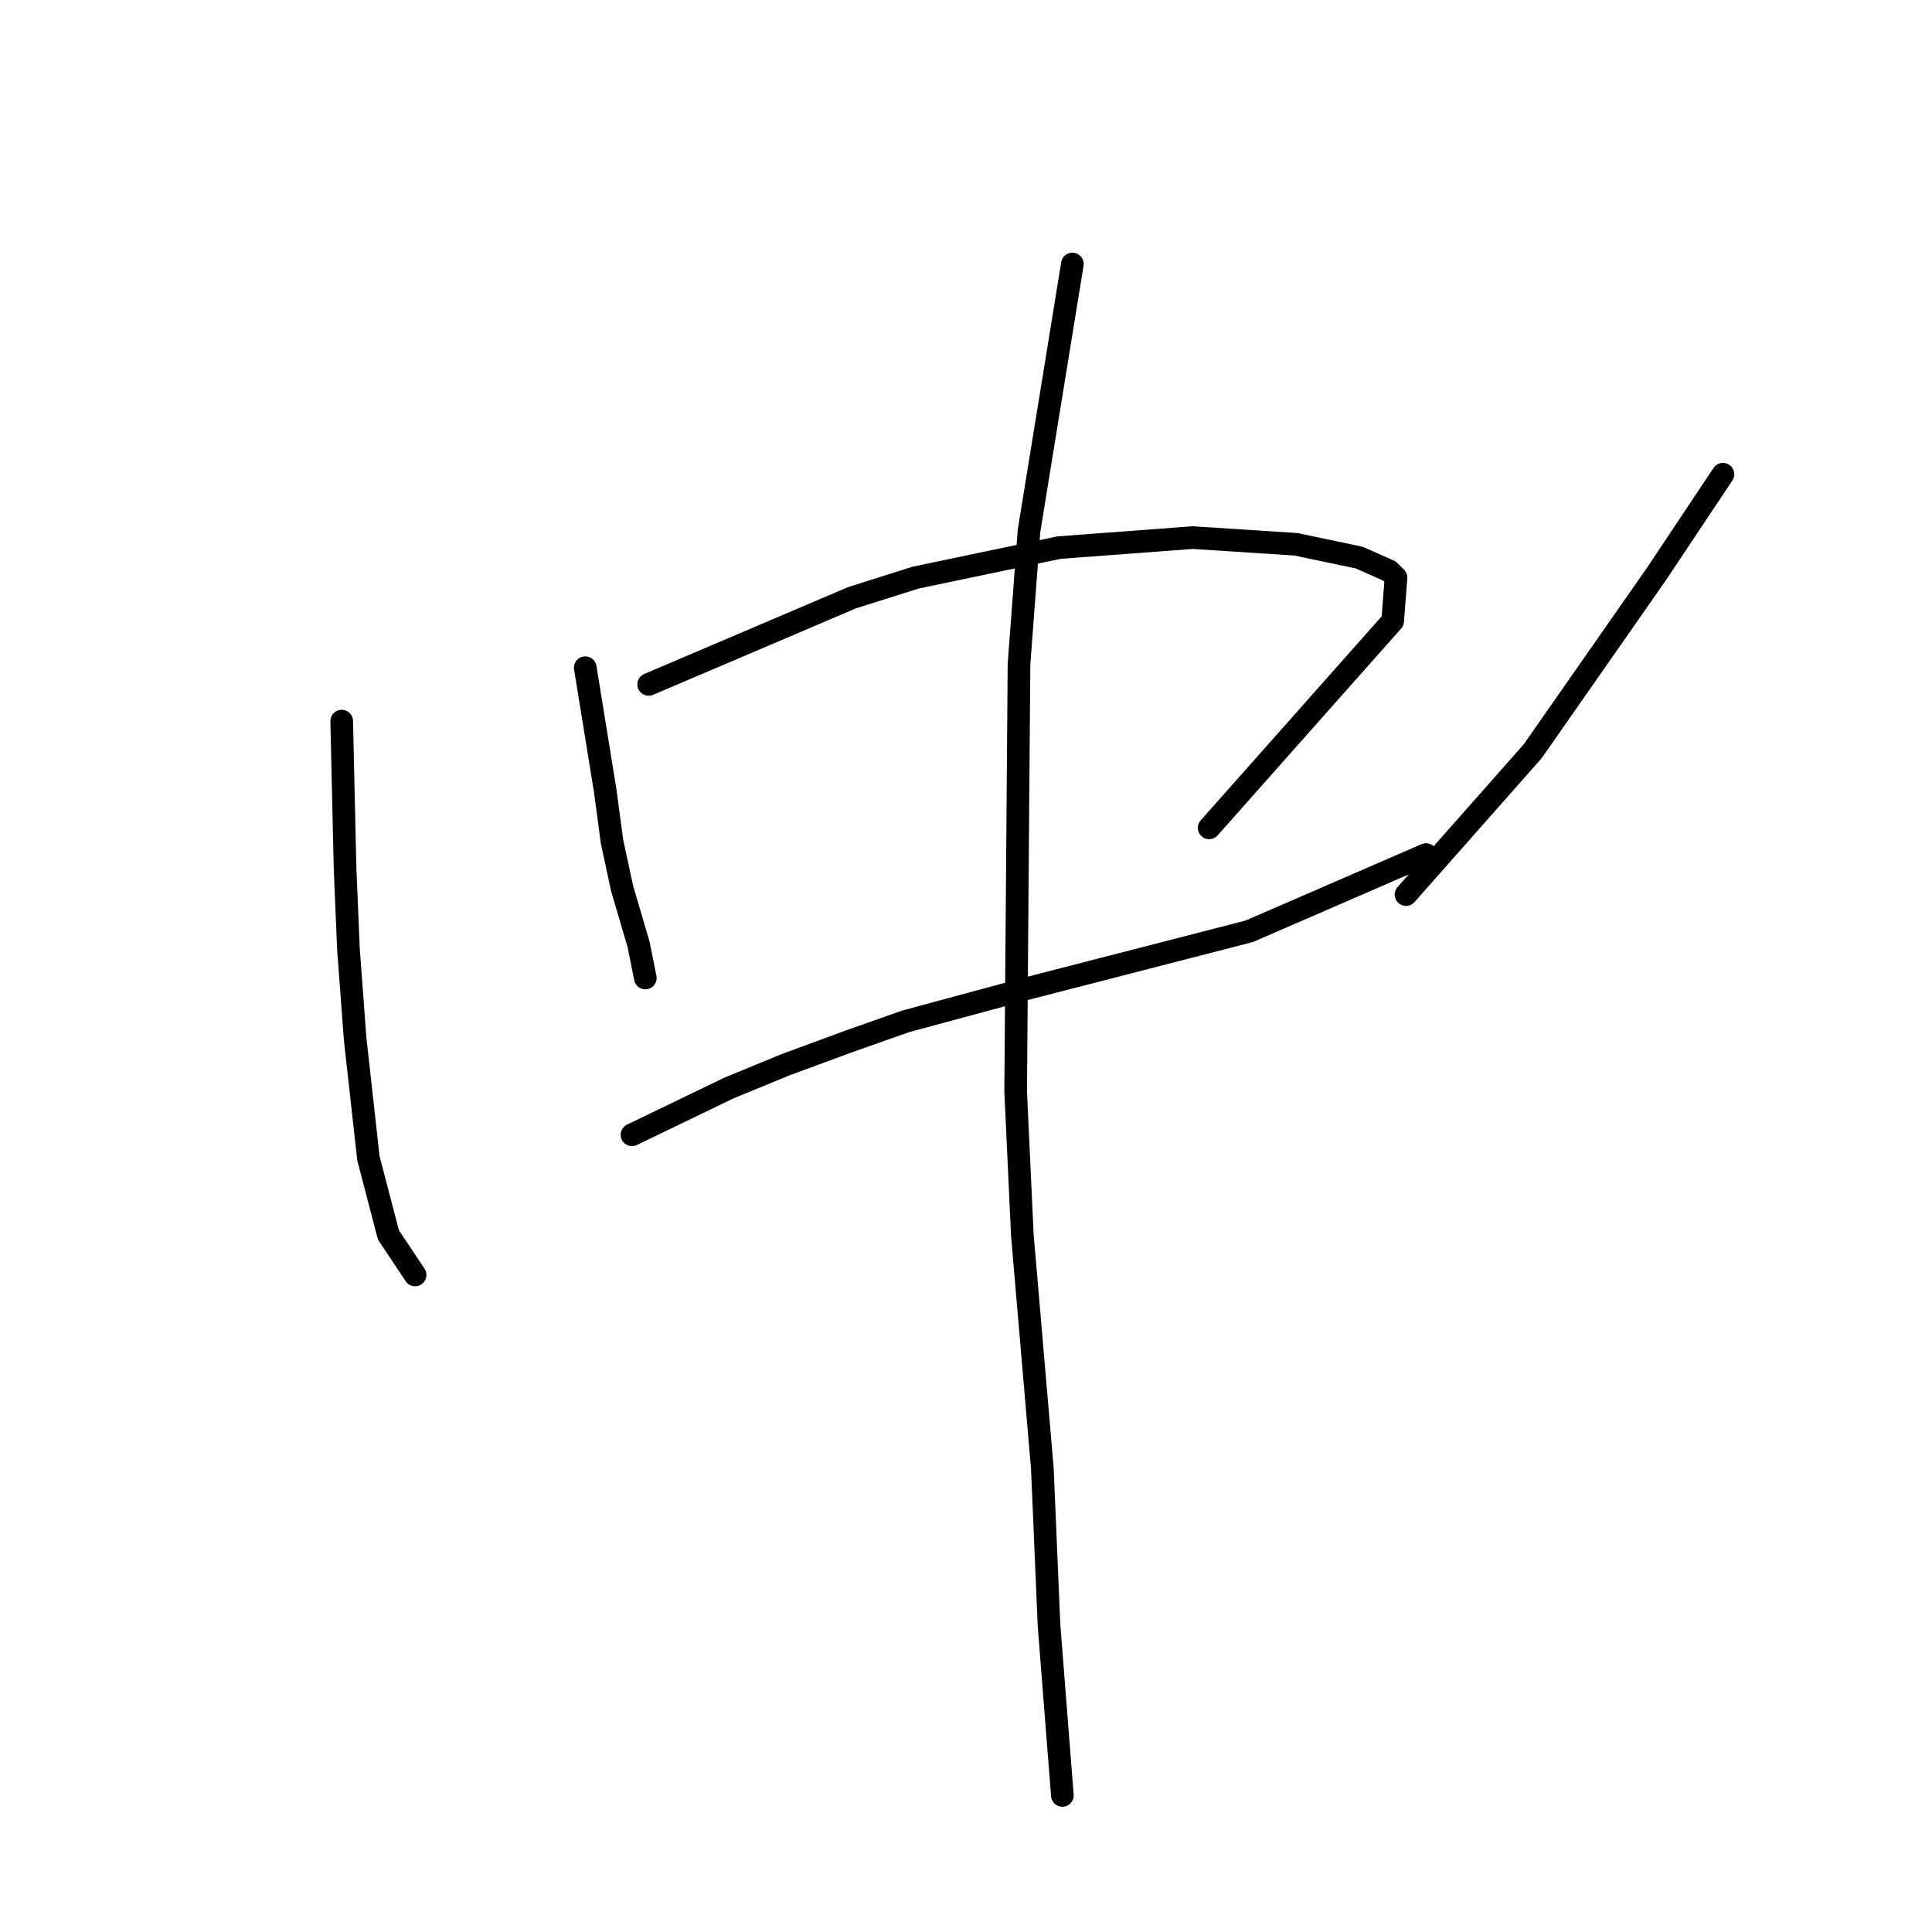 <?xml version="1.0" standalone="no"?>
    <svg width="256" height="256" xmlns="http://www.w3.org/2000/svg" version="1.1">
    <polyline stroke="black" stroke-width="3" stroke-linecap="round" fill="transparent" stroke-linejoin="round" points="45.278 95.551 45.72 115.002 46.163 125.613 47.047 137.549 48.815 153.464 51.468 163.632 54.12 167.611 55.004 168.937 55.004 168.937 " />
        <polyline stroke="black" stroke-width="3" stroke-linecap="round" fill="transparent" stroke-linejoin="round" points="77.551 88.477 80.203 104.835 81.087 111.466 82.414 117.655 84.624 125.17 85.508 129.591 85.508 129.591 " />
        <polyline stroke="black" stroke-width="3" stroke-linecap="round" fill="transparent" stroke-linejoin="round" points="85.95 90.688 112.918 79.194 121.317 76.541 140.327 72.562 158.01 71.236 171.715 72.12 180.115 73.888 184.094 75.657 184.978 76.541 184.536 82.288 160.221 109.697 160.221 109.697 " />
        <polyline stroke="black" stroke-width="3" stroke-linecap="round" fill="transparent" stroke-linejoin="round" points="83.74 150.369 96.56 144.18 104.076 141.086 112.476 137.991 119.991 135.338 136.348 130.918 165.526 123.402 188.956 113.234 188.956 113.234 " />
        <polyline stroke="black" stroke-width="3" stroke-linecap="round" fill="transparent" stroke-linejoin="round" points="228.302 62.836 219.46 76.099 203.103 99.529 186.304 118.539 186.304 118.539 " />
        <polyline stroke="black" stroke-width="3" stroke-linecap="round" fill="transparent" stroke-linejoin="round" points="142.095 34.985 136.348 70.352 135.022 88.035 134.58 144.622 135.464 163.632 138.117 194.578 139.001 215.356 140.769 237.902 140.769 237.902 " />
        </svg>